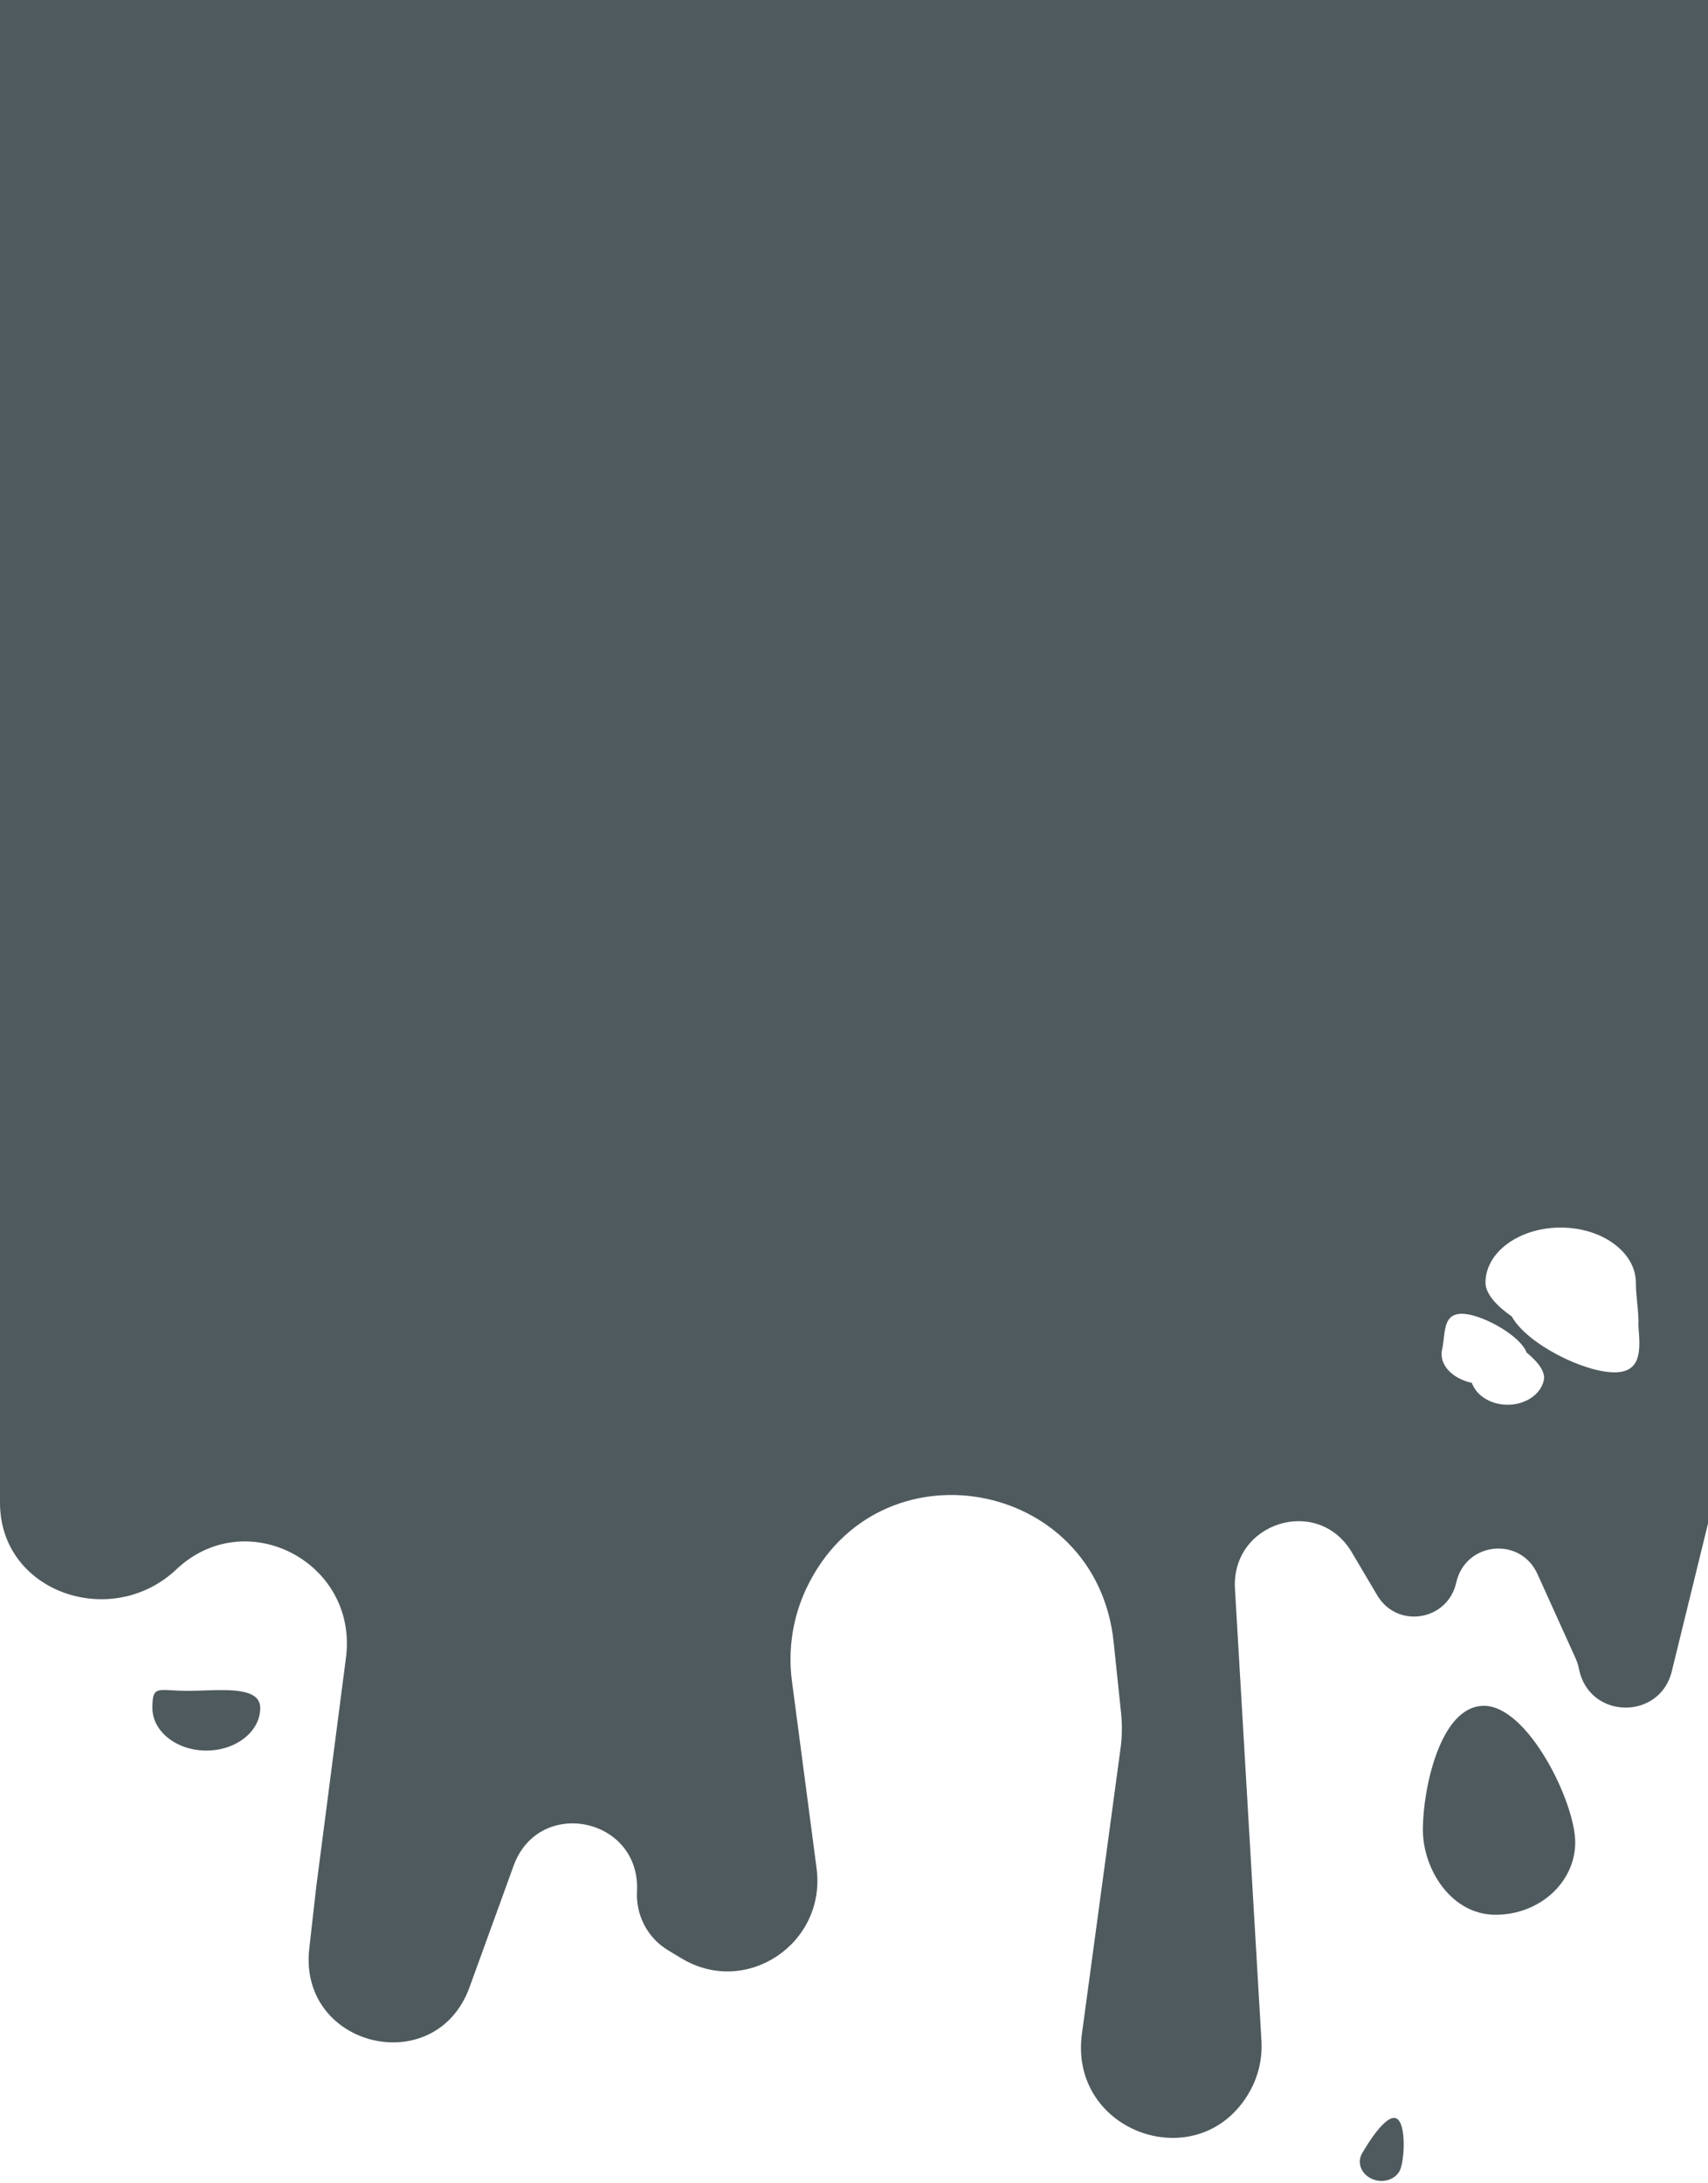 <svg width="360" height="460" viewBox="0 0 360 460" fill="none" xmlns="http://www.w3.org/2000/svg">
<path d="M294.31 446.332C292.123 445.315 288.119 451.875 287.055 453.768C285.99 455.661 286.9 458.02 289.087 459.037C291.275 460.054 293.91 459.343 294.975 457.45C296.039 455.557 296.498 447.349 294.31 446.332Z" fill="#4F5A5E"/>
<path d="M299.899 385.43C299.913 376.995 303.511 359.384 312.79 359.4C322.069 359.415 332.027 379.744 332.013 388.179C331.999 396.613 324.466 403.438 315.187 403.422C305.909 403.406 299.885 393.864 299.899 385.43Z" fill="#4F5A5E"/>
<path d="M32.12 359.824C32.126 355.896 32.838 355.936 36.248 356.129L36.249 356.129C37.146 356.18 38.231 356.241 39.538 356.243C40.632 356.245 41.81 356.205 43.01 356.165L43.013 356.165C48.695 355.974 54.857 355.767 54.85 359.862C54.842 364.824 49.747 368.837 43.47 368.826C37.193 368.816 32.111 364.785 32.12 359.824Z" fill="#4F5A5E"/>
<path fill-rule="evenodd" clip-rule="evenodd" d="M360 321C359.998 322.088 362.026 316.519 360 321L352.47 351.72C350.204 362.524 334.947 362.438 332.8 351.609C332.647 350.839 332.407 350.089 332.084 349.375L324.054 331.632C320.435 323.636 308.861 324.851 306.938 333.428C305.124 341.517 294.497 343.235 290.287 336.12L284.925 327.058C277.79 315 259.473 320.729 260.296 334.761L265.879 429.966C266.098 433.694 265.242 437.406 263.415 440.65C253.047 459.064 225.197 449.492 228.04 428.492L236.178 368.394C236.514 365.915 236.552 363.403 236.291 360.914L234.722 345.937C231.097 311.338 184.964 303.215 170.017 334.544C167.111 340.634 166.033 347.452 166.916 354.156L172.11 393.608C174.201 409.488 157.277 420.808 143.675 412.627L140.812 410.905C136.521 408.325 133.998 403.548 134.26 398.502C135.07 382.927 113.566 378.459 108.253 393.097L98.971 418.673C91.833 438.339 62.834 431.369 65.185 410.553L66.646 397.612L72.917 349.264C75.525 329.157 51.824 316.807 37.184 330.643C23.493 343.582 -0.109 335.463 -7.49647e-06 316.5L7.76231e-06 0L360 -5.93514e-09L360 321ZM325.421 290.69C324.753 294.119 320.767 296.445 316.518 295.886C313.422 295.478 311.04 293.652 310.233 291.364C305.994 290.432 303.248 287.45 303.957 284.305C304.124 283.565 304.217 282.775 304.308 281.995C304.645 279.13 304.965 276.402 308.86 276.845C313.201 277.338 320.543 281.607 321.773 284.979C324.07 286.822 325.75 289.001 325.421 290.69ZM313.1 270.227C313.112 263.813 320.218 258.623 328.97 258.636C337.723 258.649 344.808 263.859 344.796 270.273C344.794 271.345 344.881 272.465 344.988 273.587C345.001 273.707 345.013 273.827 345.022 273.948C345.041 274.142 345.061 274.336 345.08 274.53C345.248 276.224 345.414 277.893 345.331 279.375C345.762 284.44 346.014 289.149 340.272 289.14C333.792 289.129 321.797 283.112 318.646 277.37C315.35 275.073 313.095 272.539 313.1 270.227Z" fill="#4F5A5E"/>
</svg>
